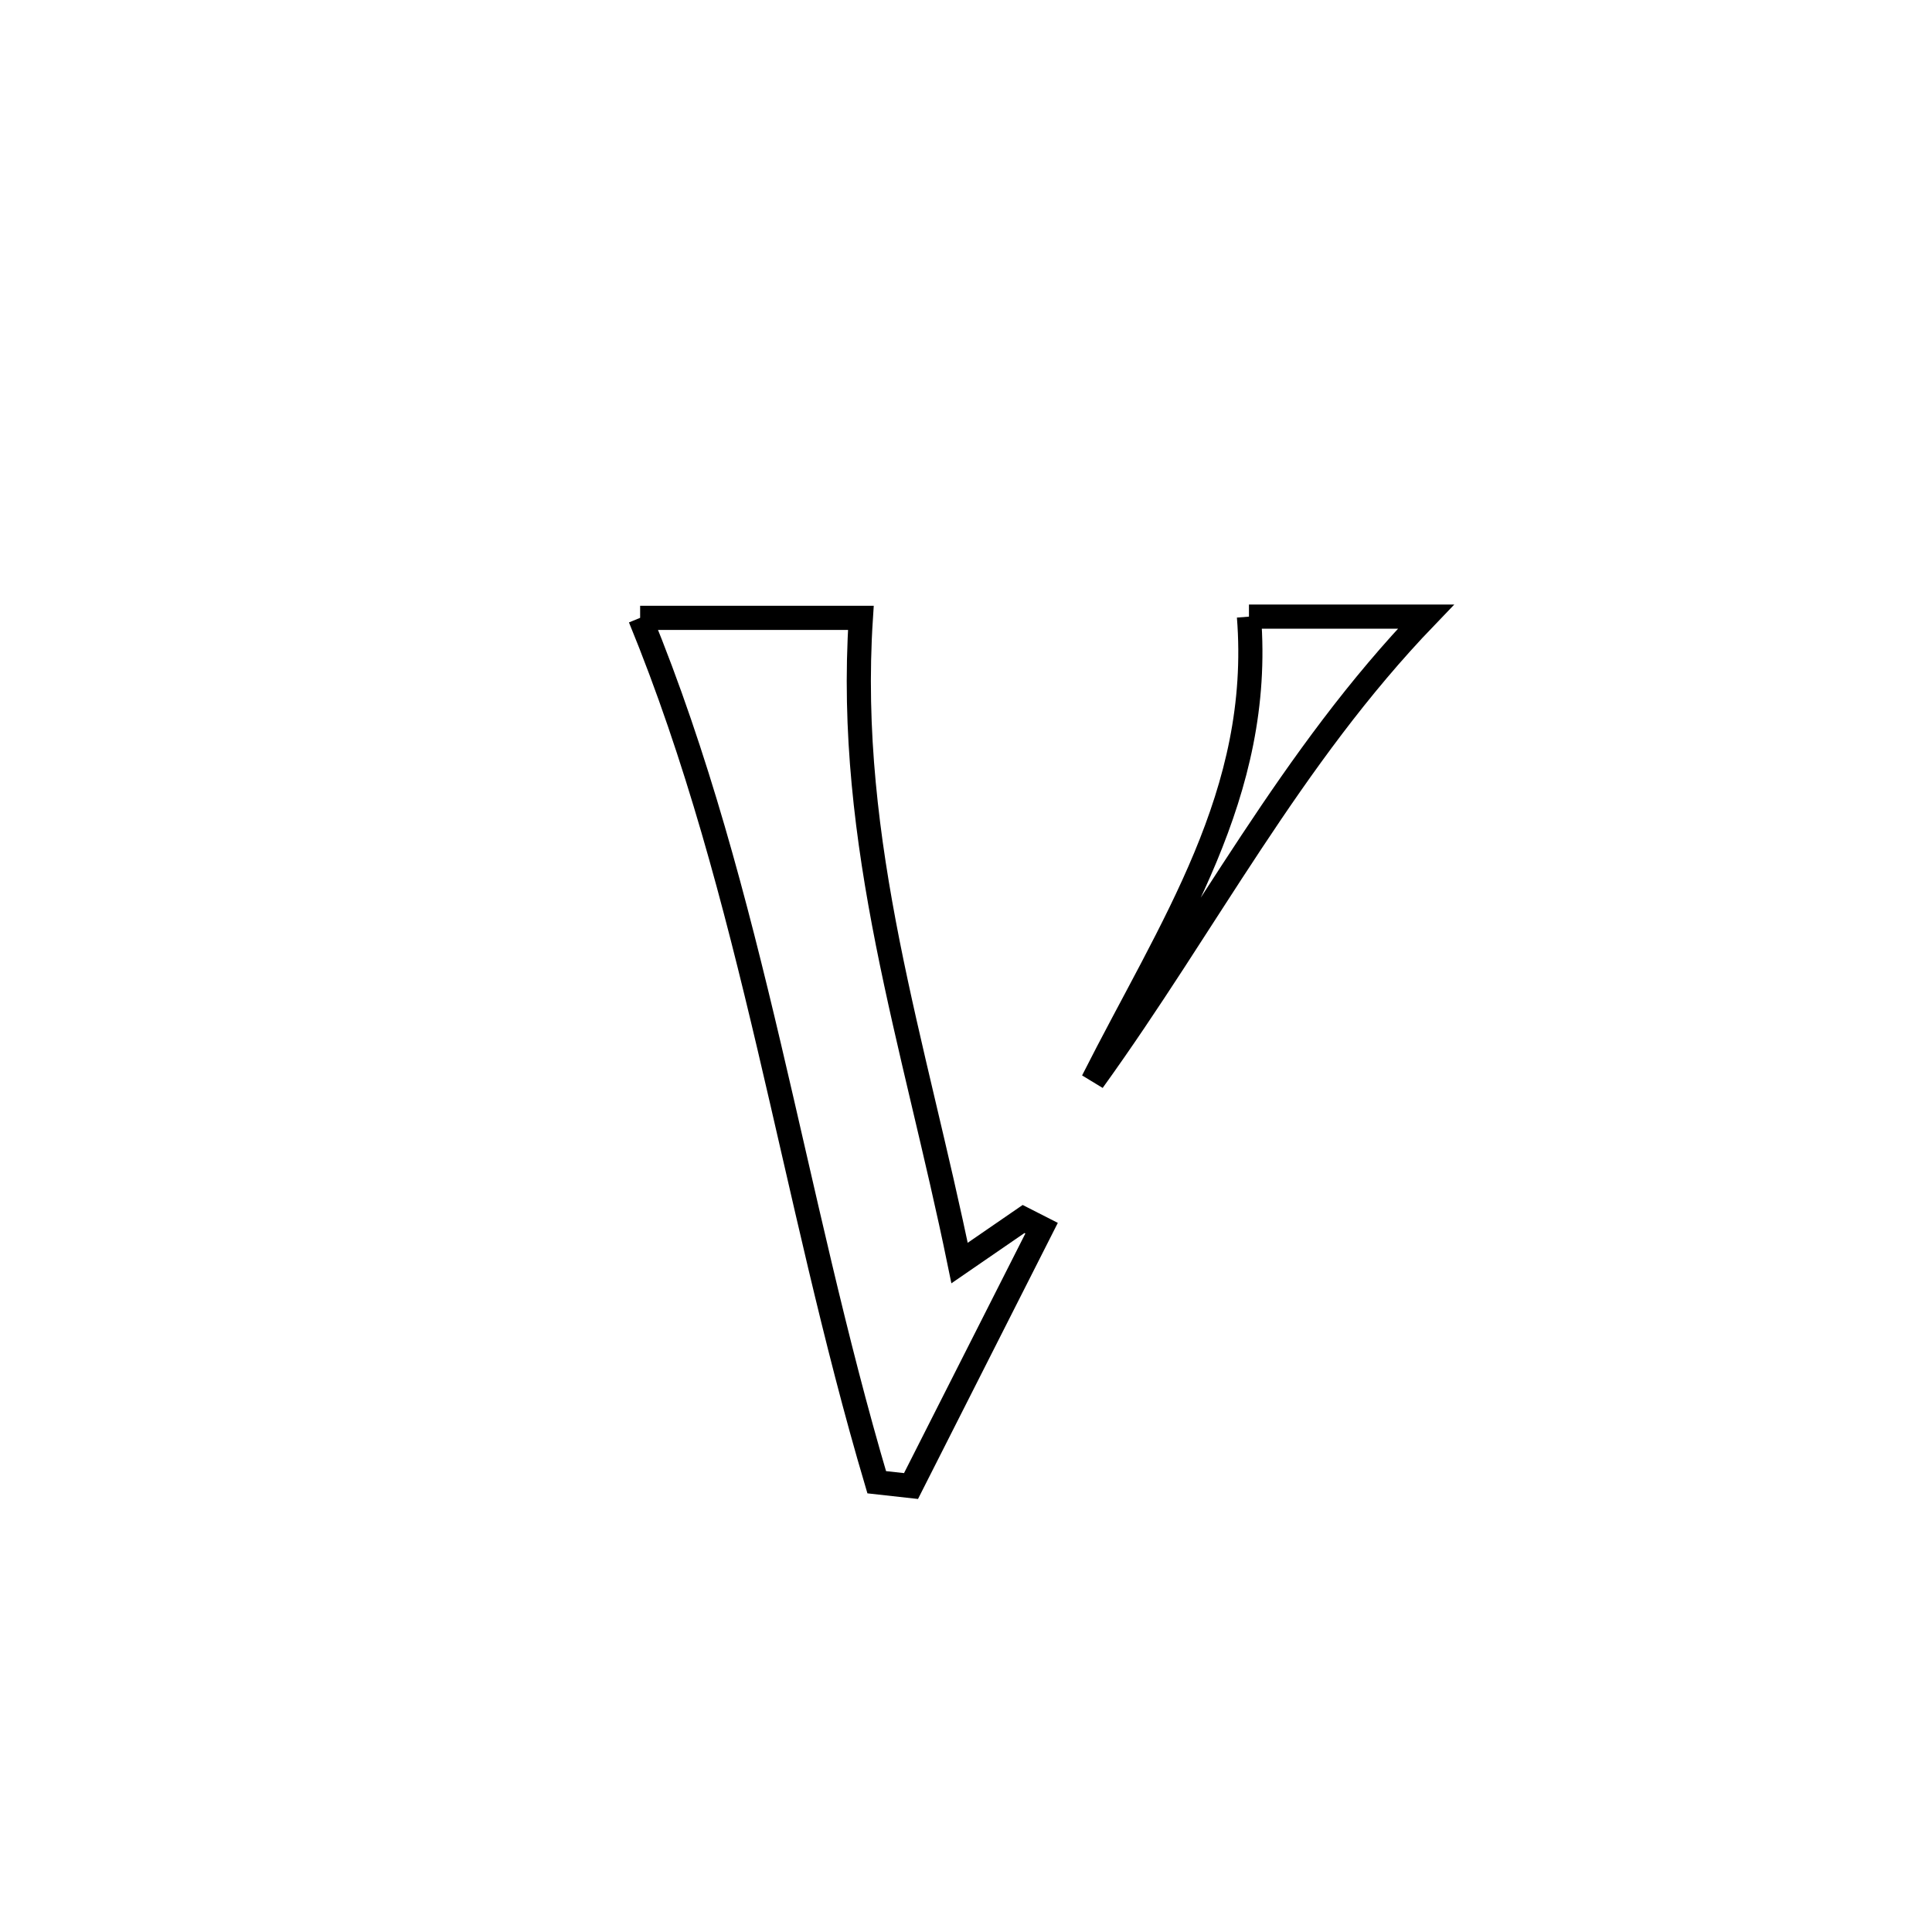 <svg xmlns="http://www.w3.org/2000/svg" viewBox="0.0 0.0 24.0 24.0" height="200px" width="200px"><path fill="none" stroke="black" stroke-width=".3" stroke-opacity="1.0"  filling="0" d="M15.515 7.66 L15.515 7.66 C16.248 7.66 16.98 7.66 17.713 7.66 L17.713 7.66 C16.027 9.413 14.99 11.465 13.576 13.427 L13.576 13.427 C14.548 11.502 15.688 9.861 15.515 7.66 L15.515 7.66"></path>
<path fill="none" stroke="black" stroke-width=".3" stroke-opacity="1.0"  filling="0" d="M7.952 7.675 L7.952 7.675 C8.866 7.675 9.78 7.675 10.694 7.675 L10.694 7.675 C10.602 9.085 10.769 10.405 11.028 11.715 C11.288 13.024 11.64 14.323 11.92 15.69 L11.92 15.69 C12.185 15.508 12.45 15.325 12.715 15.143 L12.715 15.143 C12.789 15.181 12.864 15.219 12.939 15.257 L12.939 15.257 C12.398 16.324 11.857 17.392 11.317 18.46 L11.317 18.46 C11.175 18.444 11.033 18.429 10.891 18.413 L10.891 18.413 C10.363 16.631 9.981 14.808 9.555 13 C9.129 11.191 8.659 9.398 7.952 7.675 L7.952 7.675"></path></svg>